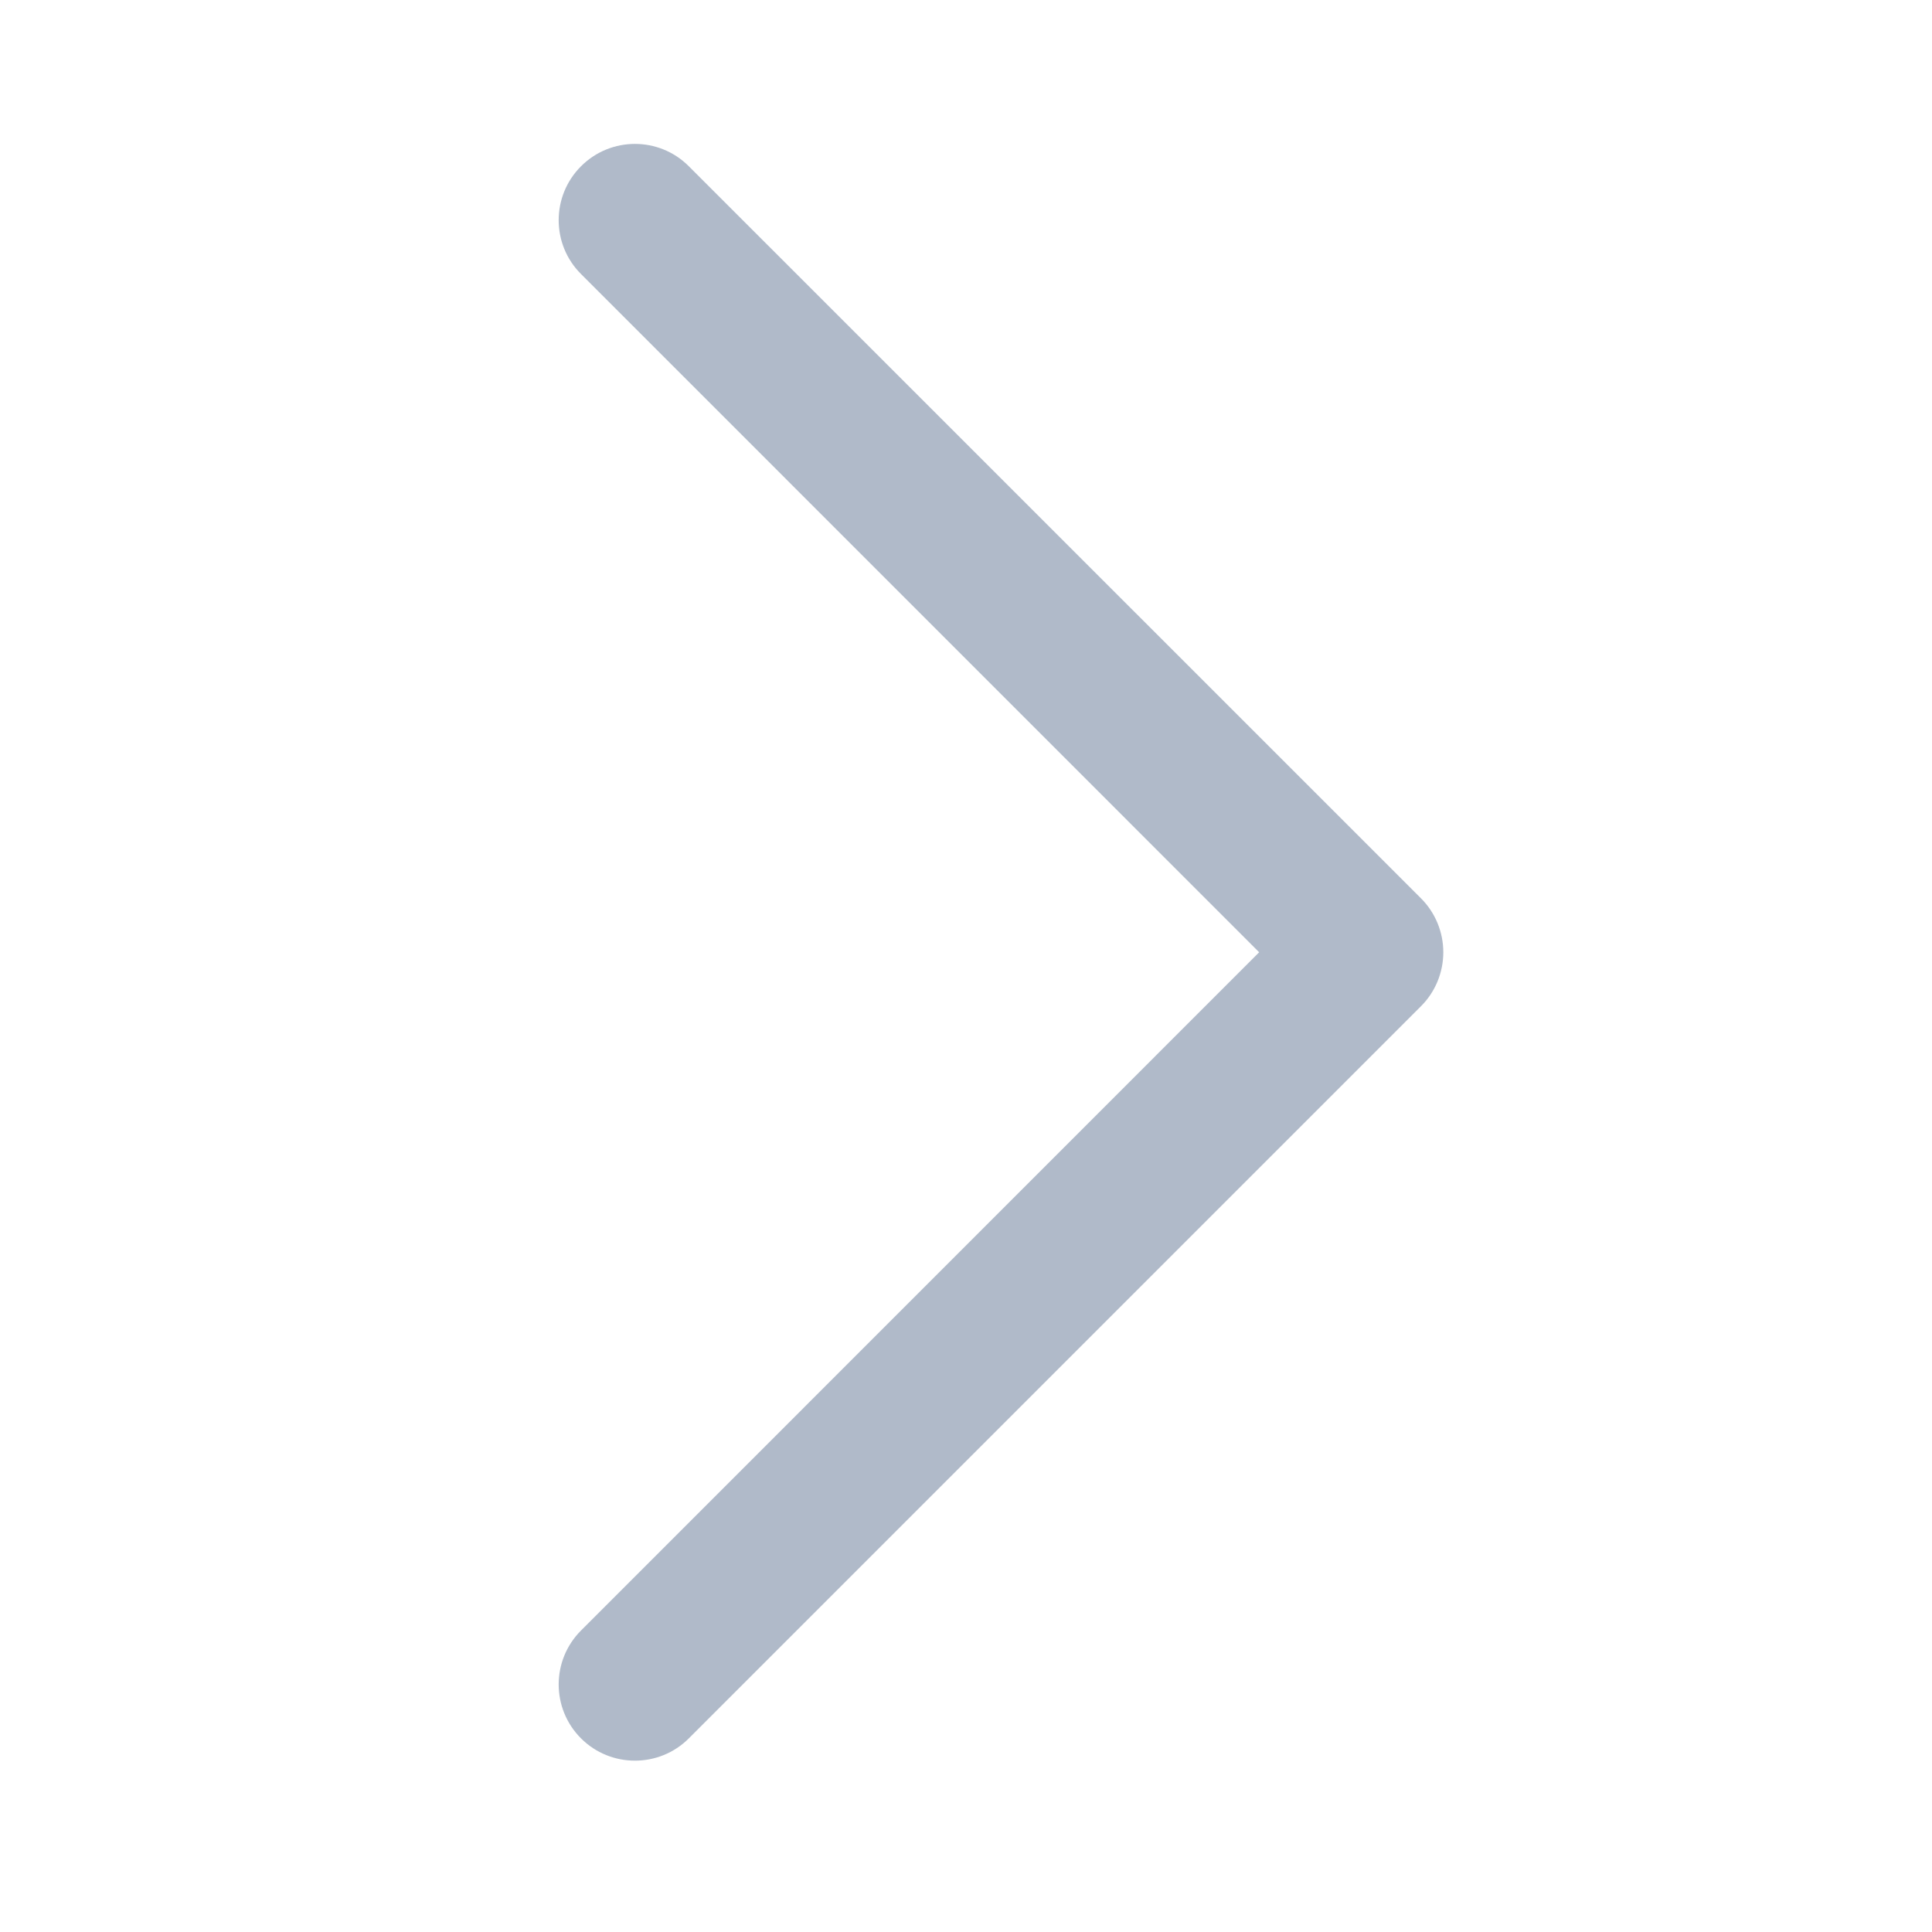 <svg width="19" height="19" viewBox="0 0 19 19" fill="none" xmlns="http://www.w3.org/2000/svg">
<path fill-rule="evenodd" clip-rule="evenodd" d="M5.714 1.635C5.421 1.928 5.421 2.403 5.714 2.695L12.383 9.365L5.714 16.035C5.421 16.328 5.421 16.803 5.714 17.096C6.007 17.388 6.482 17.388 6.774 17.096L13.975 9.895C14.115 9.755 14.194 9.564 14.194 9.365C14.194 9.166 14.115 8.975 13.975 8.835L6.774 1.635C6.482 1.342 6.007 1.342 5.714 1.635Z" fill="#B0BAC9"/>
</svg>
